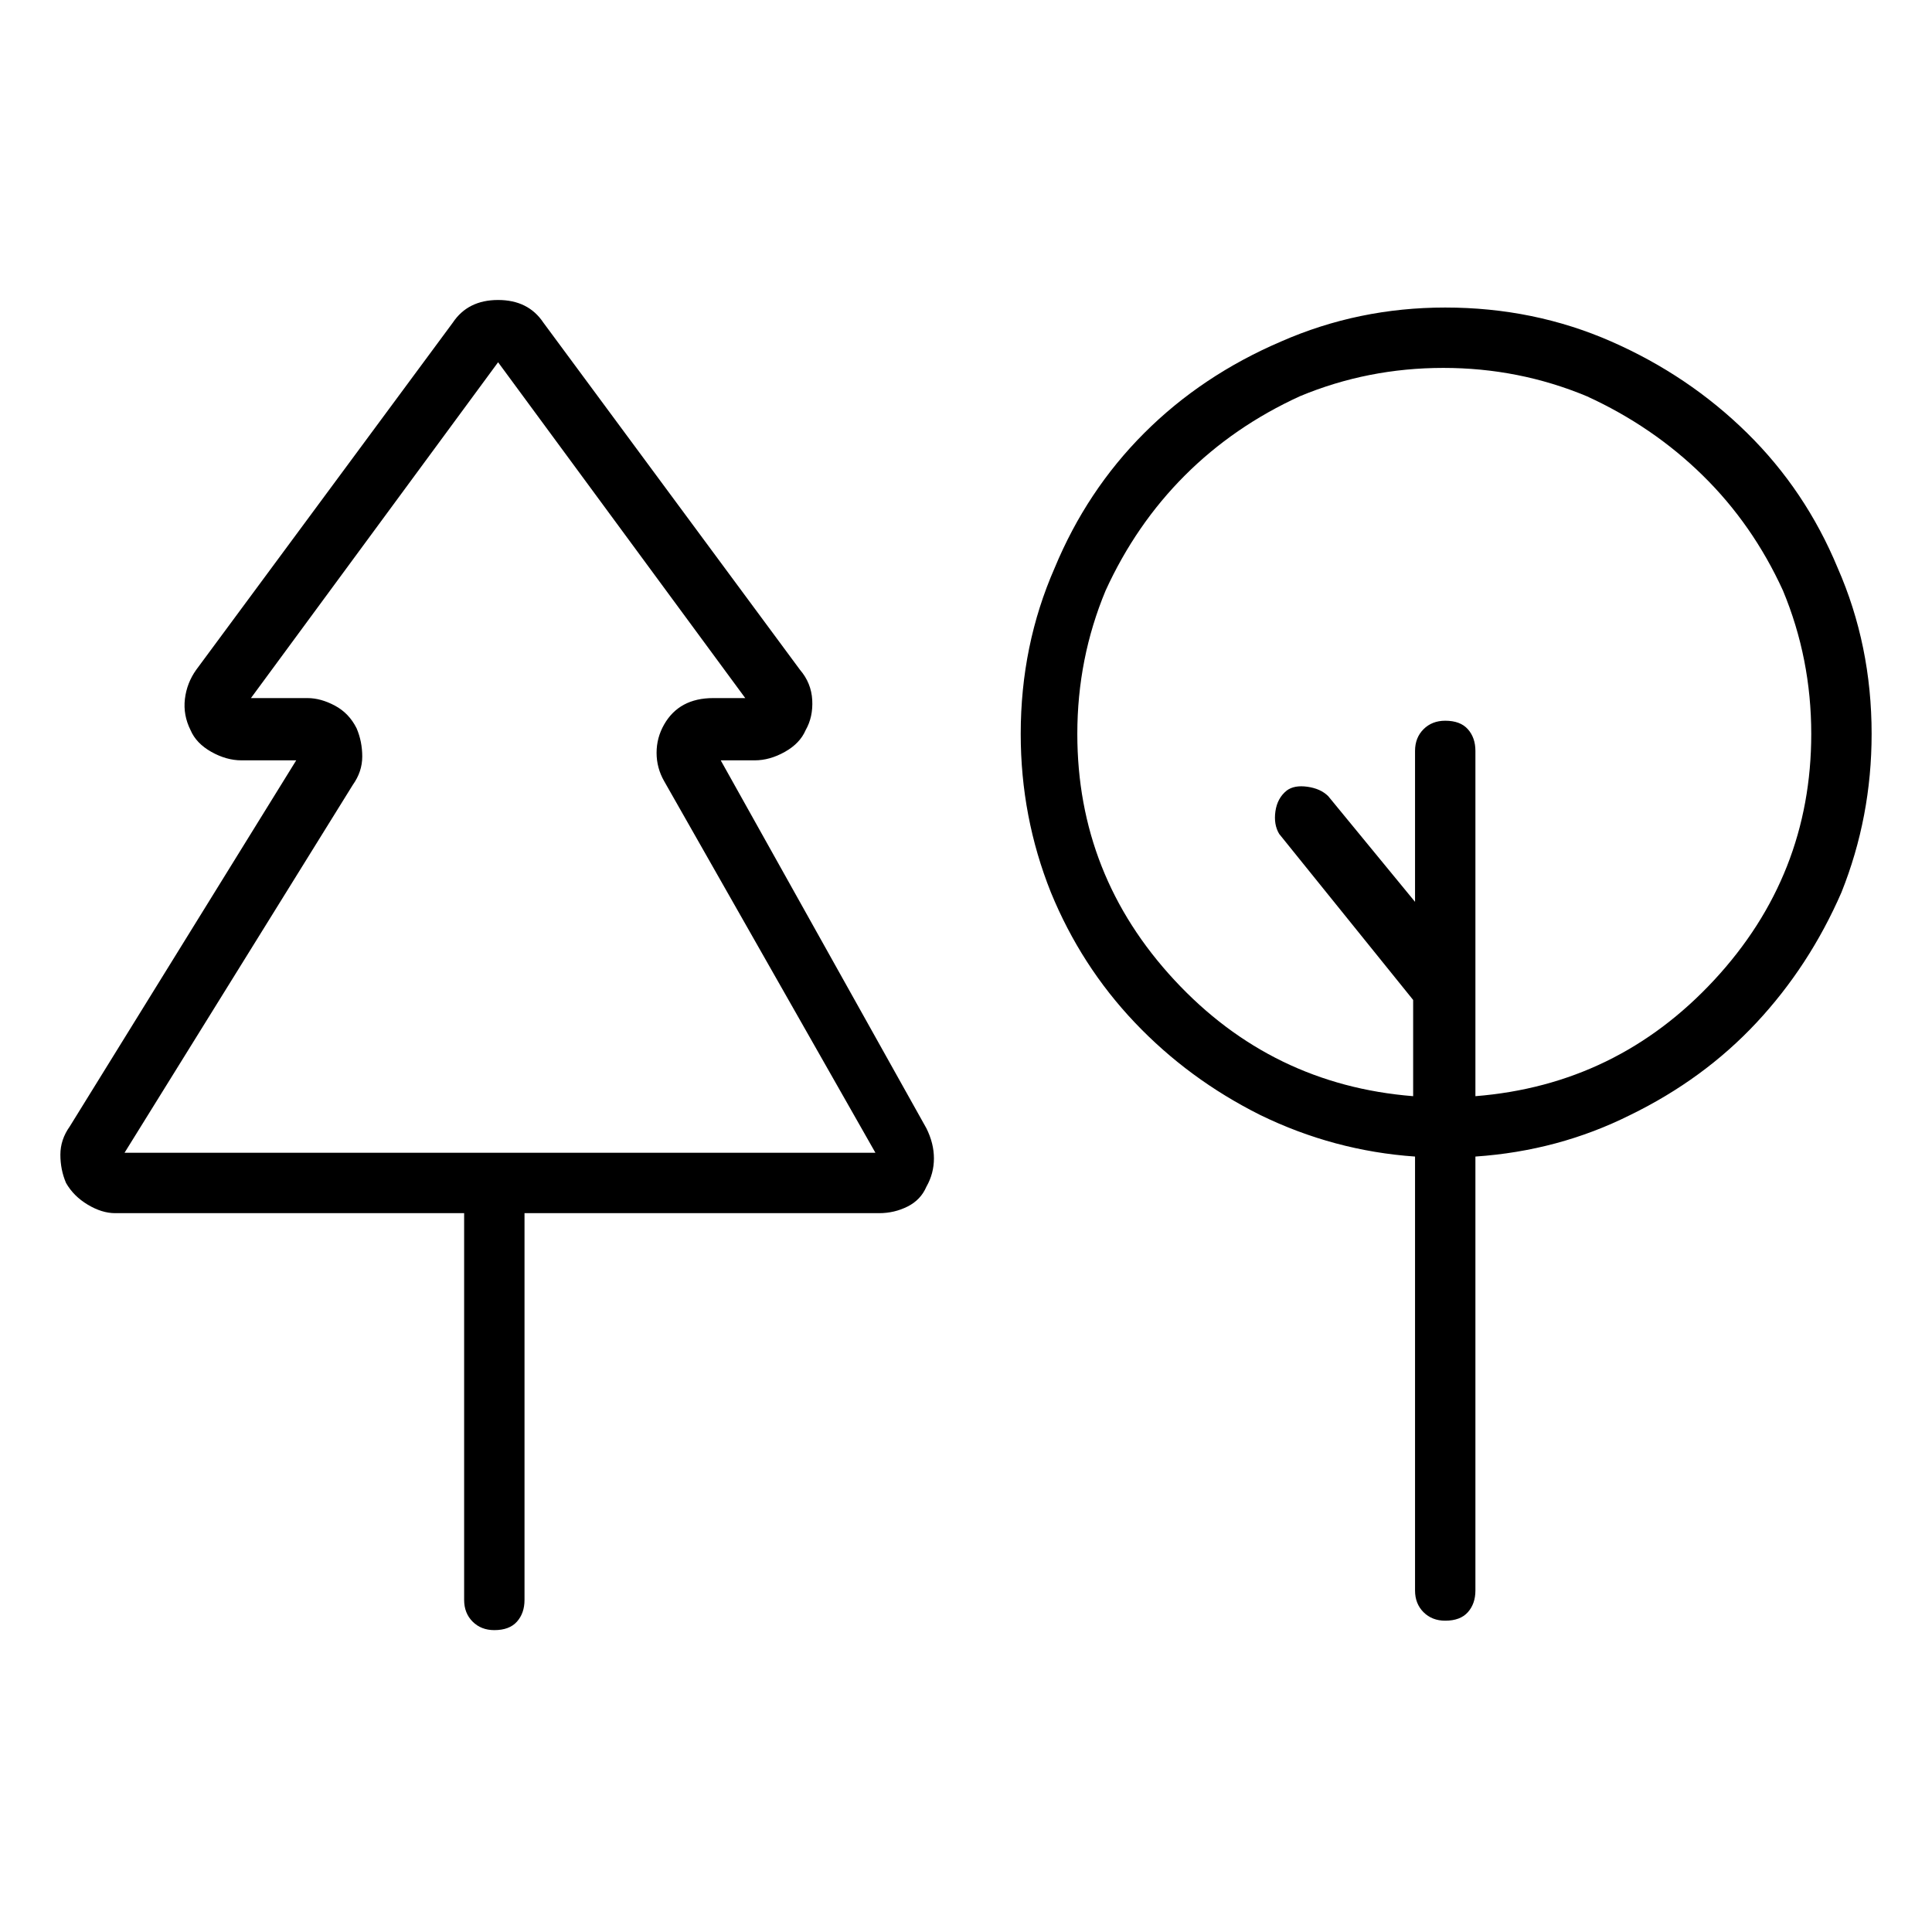 <svg viewBox="0 0 1024 1024" xmlns="http://www.w3.org/2000/svg">
  <path transform="scale(1, -1) translate(0, -960)" fill="currentColor" d="M382 557h18q8 0 16 4.5t11 11.5q4 7 3.5 16t-6.5 16l-136 184q-8 12 -24 12t-24 -12l-136 -184q-5 -7 -6 -15.5t3 -16.5q3 -7 11 -11.5t16 -4.5h29l-120 -194q-5 -7 -5 -15t3 -15q4 -7 11.5 -11.5t14.5 -4.5h185v-205q0 -7 4.5 -11.5t11.5 -4.5q8 0 12 4.5t4 11.5v205 h188q8 0 15 3.5t10 10.5q4 7 4 15t-4 16zM66 349l121 195q5 7 5 15t-3 15q-4 8 -11.5 12t-14.5 4h-30l131 178l131 -178h-17q-9 0 -15.5 -3.5t-10.5 -10.5t-4 -15t4 -15l112 -197h-398v0zM992 571q0 47 -18 88q-17 41 -48 71.5t-72 48.5t-88 18q-46 0 -87 -18 q-42 -18 -72.5 -48.5t-47.5 -71.5q-18 -41 -18 -88q0 -44 16 -84q16 -39 44.5 -69t66.5 -49q39 -19 82 -22v-230q0 -7 4.5 -11.5t11.5 -4.5q8 0 12 4.5t4 11.5v230q44 3 82 22q39 19 67 49t45 69q16 40 16 84zM782 379v183q0 7 -4 11.5t-12 4.5q-7 0 -11.5 -4.5t-4.5 -11.5 v-80l-46 56q-4 4 -11 5t-11 -2q-5 -4 -6 -11t2 -12l71 -88v-51q-75 6 -126.5 61.5t-51.5 130.5q0 40 15 76q16 35 42 61t61 42q36 15 76 15t76 -15q35 -16 61.5 -42t42.5 -61q15 -36 15 -76q0 -75 -51.5 -130.5t-126.5 -61.5z" />
</svg>